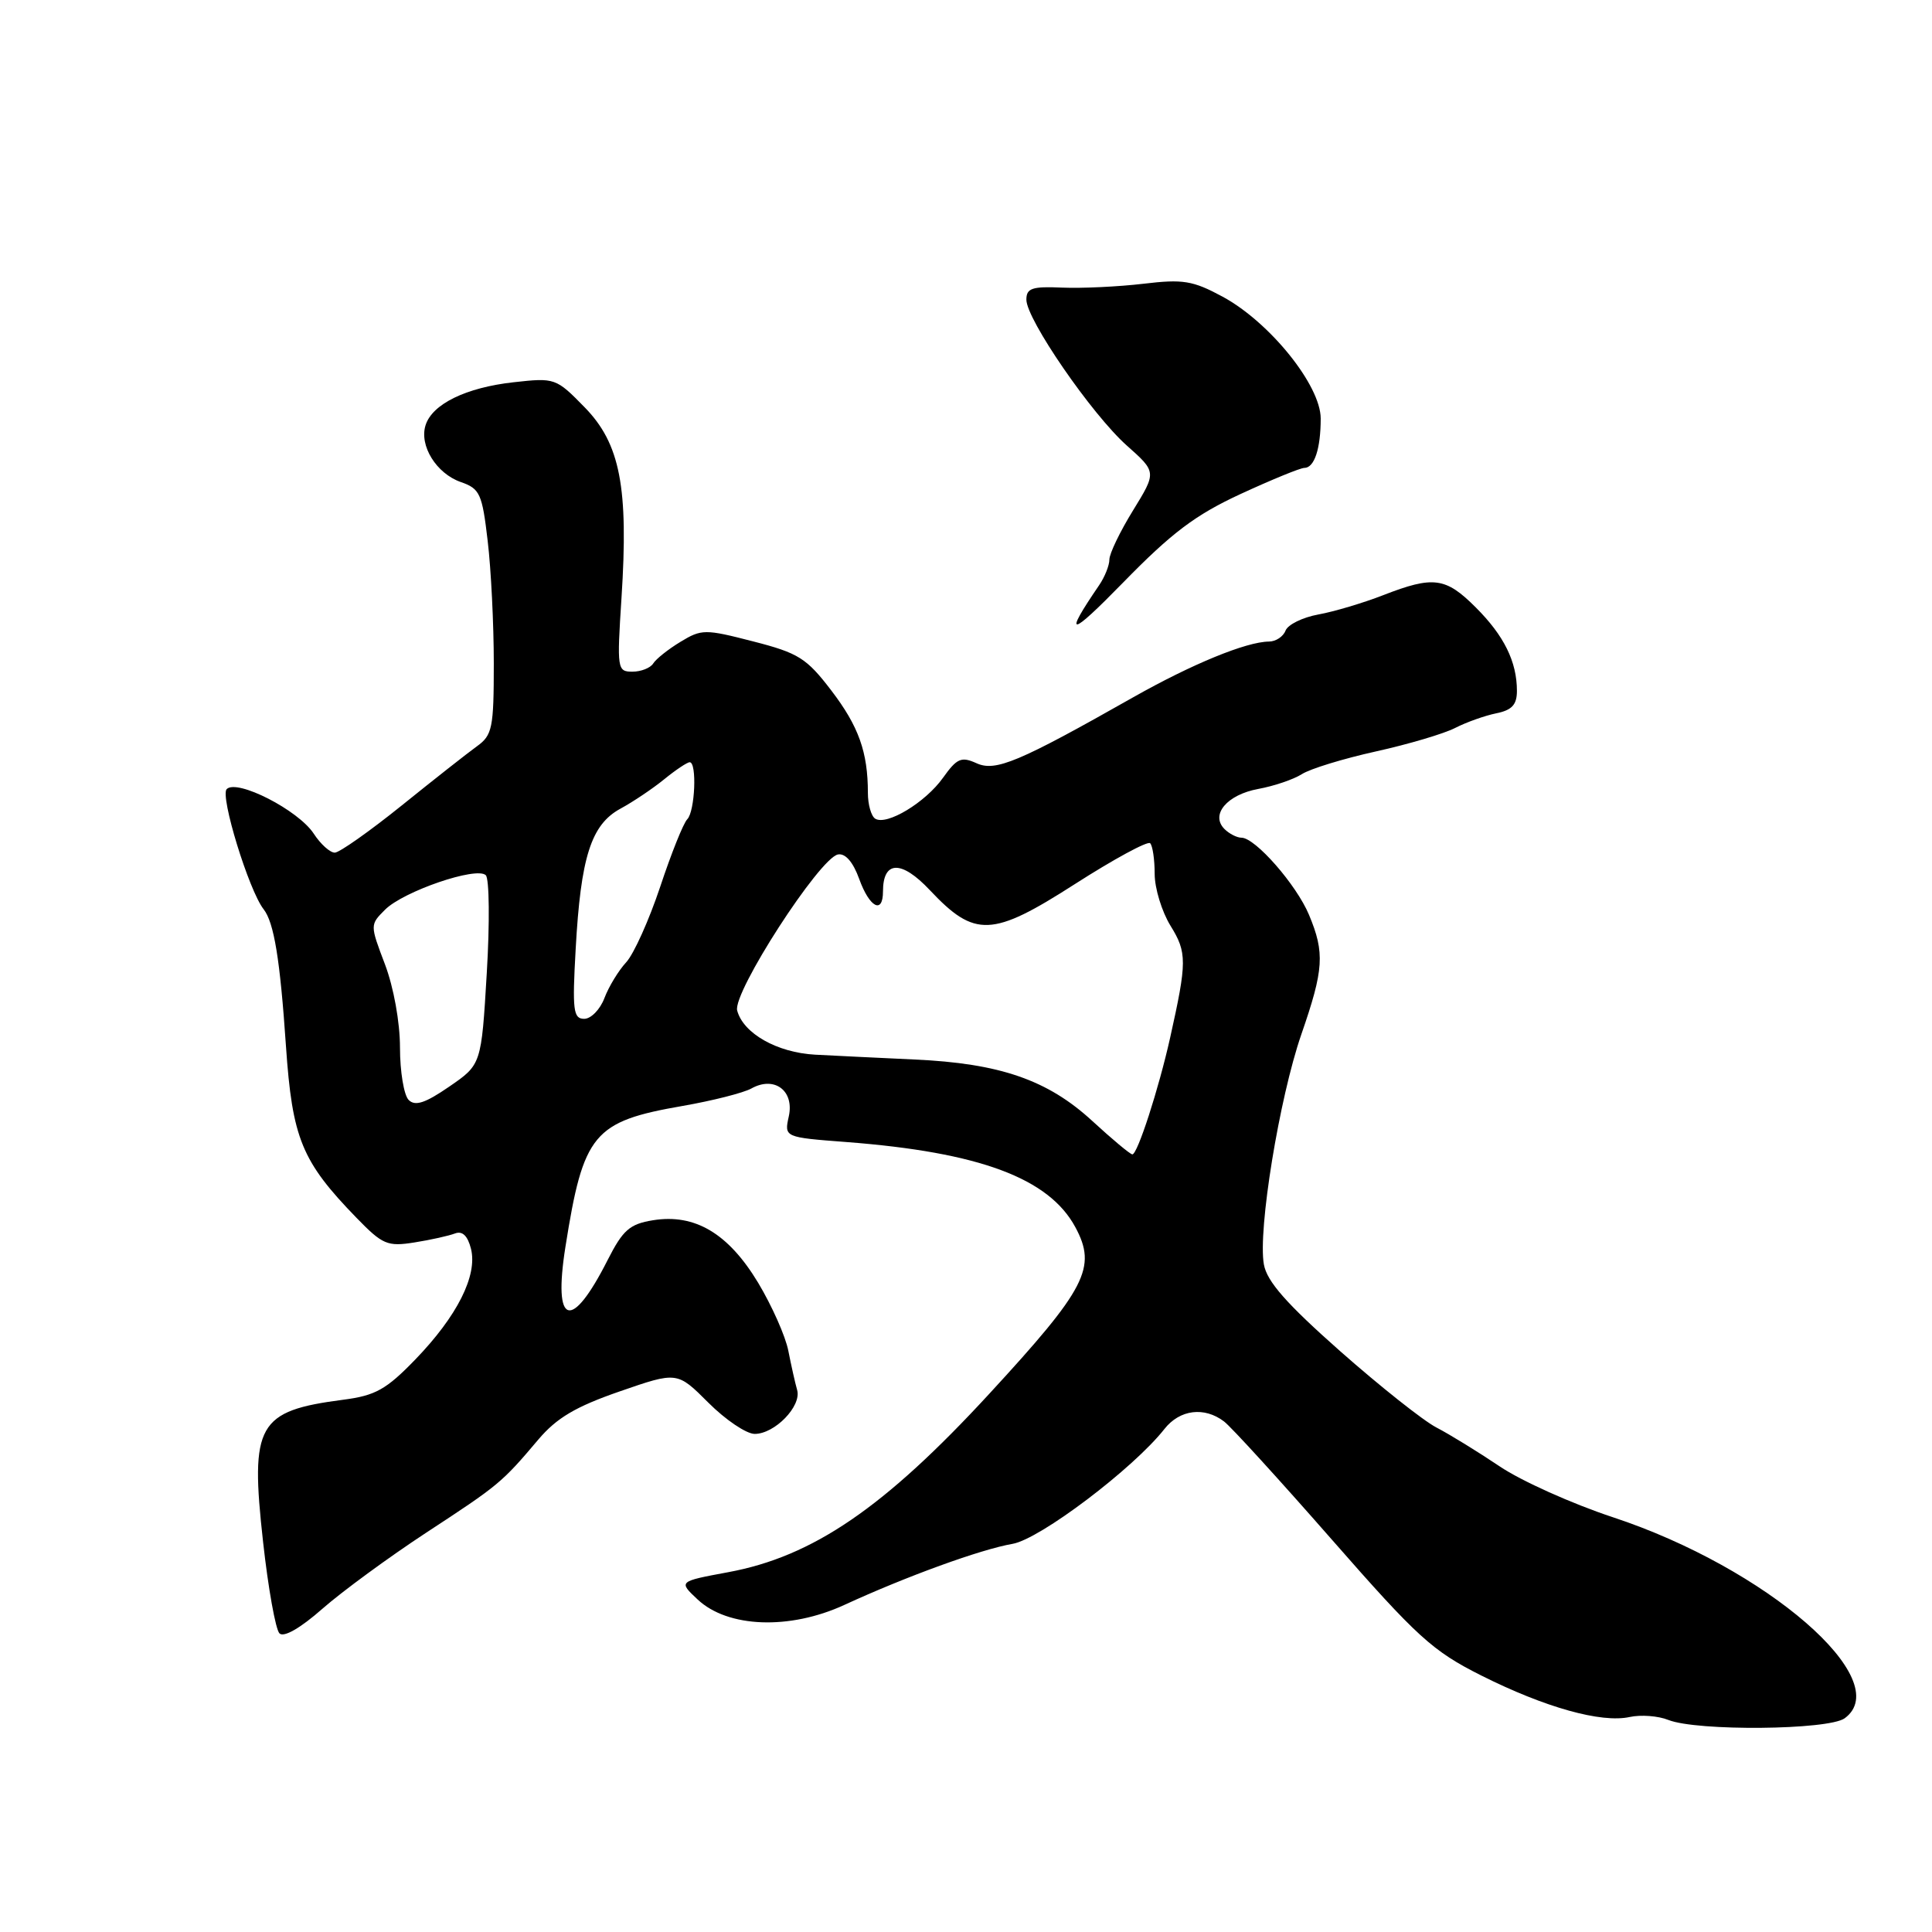 <?xml version="1.0" encoding="UTF-8" standalone="no"?>
<!DOCTYPE svg PUBLIC "-//W3C//DTD SVG 1.1//EN" "http://www.w3.org/Graphics/SVG/1.1/DTD/svg11.dtd" >
<svg xmlns="http://www.w3.org/2000/svg" xmlns:xlink="http://www.w3.org/1999/xlink" version="1.1" viewBox="0 0 256 256">
 <g >
 <path fill="currentColor"
d=" M 244.43 227.68 C 251.27 222.67 234.07 207.76 213.71 201.04 C 208.32 199.26 201.57 196.23 198.71 194.30 C 195.84 192.37 192.07 190.05 190.33 189.15 C 188.58 188.24 182.85 183.69 177.58 179.04 C 170.45 172.73 167.87 169.80 167.47 167.54 C 166.66 163.01 169.51 145.53 172.43 137.07 C 175.42 128.44 175.56 126.27 173.45 121.22 C 171.79 117.24 166.33 111.00 164.50 111.00 C 163.90 111.00 162.88 110.48 162.25 109.85 C 160.35 107.95 162.59 105.30 166.72 104.54 C 168.80 104.16 171.40 103.28 172.50 102.58 C 173.60 101.87 178.02 100.52 182.31 99.57 C 186.61 98.62 191.33 97.22 192.81 96.46 C 194.29 95.70 196.74 94.83 198.25 94.52 C 200.34 94.10 201.00 93.38 201.00 91.55 C 201.00 87.69 199.30 84.23 195.55 80.49 C 191.56 76.49 189.93 76.28 183.29 78.86 C 180.65 79.89 176.79 81.04 174.70 81.42 C 172.61 81.80 170.65 82.76 170.34 83.56 C 170.04 84.35 169.05 85.01 168.14 85.01 C 165.13 85.04 157.95 87.99 150.18 92.38 C 134.97 101.00 131.91 102.28 129.39 101.13 C 127.38 100.22 126.80 100.47 124.96 103.05 C 122.63 106.33 117.50 109.43 115.97 108.48 C 115.44 108.15 115.00 106.61 115.00 105.07 C 115.00 99.66 113.78 96.24 110.15 91.49 C 106.88 87.21 105.81 86.53 99.80 84.99 C 93.41 83.34 92.96 83.35 90.16 85.05 C 88.54 86.03 86.92 87.32 86.55 87.92 C 86.18 88.51 84.94 89.00 83.80 89.00 C 81.79 89.00 81.74 88.67 82.35 79.25 C 83.30 64.58 82.18 58.79 77.47 53.97 C 73.68 50.09 73.53 50.04 68.06 50.65 C 61.76 51.35 57.28 53.53 56.39 56.34 C 55.53 59.05 57.82 62.74 61.05 63.87 C 63.59 64.75 63.89 65.41 64.62 71.67 C 65.07 75.43 65.43 82.73 65.43 87.89 C 65.43 96.47 65.24 97.42 63.19 98.89 C 61.96 99.78 57.48 103.30 53.23 106.73 C 48.98 110.15 44.99 112.96 44.37 112.98 C 43.74 112.99 42.48 111.86 41.57 110.46 C 39.52 107.34 31.41 103.19 30.04 104.56 C 29.13 105.47 32.97 117.97 34.93 120.48 C 36.31 122.24 37.11 127.12 37.89 138.60 C 38.73 150.86 39.97 153.88 47.23 161.36 C 50.70 164.93 51.33 165.20 54.92 164.63 C 57.07 164.29 59.48 163.75 60.29 163.44 C 61.27 163.07 61.97 163.74 62.41 165.48 C 63.29 169.02 60.58 174.40 55.02 180.15 C 51.18 184.12 49.74 184.92 45.50 185.47 C 34.12 186.95 33.12 188.71 34.86 204.32 C 35.54 210.47 36.52 215.92 37.03 216.43 C 37.60 217.00 39.79 215.75 42.73 213.16 C 45.35 210.86 51.55 206.32 56.50 203.07 C 66.13 196.77 66.49 196.47 71.33 190.75 C 73.76 187.88 76.28 186.39 82.11 184.37 C 89.73 181.73 89.73 181.73 93.86 185.86 C 96.14 188.14 98.90 190.00 100.00 190.00 C 102.66 190.00 106.22 186.33 105.63 184.20 C 105.36 183.26 104.84 180.93 104.46 179.00 C 104.09 177.07 102.28 173.01 100.45 169.96 C 96.51 163.43 92.07 160.79 86.52 161.69 C 83.43 162.19 82.54 162.98 80.52 166.95 C 75.70 176.48 73.26 175.73 74.92 165.23 C 77.30 150.18 78.61 148.60 90.46 146.54 C 94.42 145.85 98.52 144.81 99.56 144.23 C 102.60 142.53 105.27 144.51 104.52 147.92 C 103.91 150.70 103.91 150.70 112.20 151.33 C 129.77 152.68 138.99 156.11 142.49 162.61 C 145.37 167.96 143.95 170.72 131.07 184.70 C 117.17 199.79 107.70 206.26 96.46 208.33 C 89.89 209.55 89.89 209.55 92.44 211.94 C 96.43 215.69 104.62 216.00 111.86 212.67 C 120.13 208.86 129.98 205.29 134.16 204.57 C 137.80 203.95 150.18 194.58 154.30 189.34 C 156.33 186.77 159.57 186.36 162.19 188.35 C 163.12 189.05 169.55 196.10 176.48 204.01 C 187.81 216.94 189.80 218.76 196.29 222.02 C 204.72 226.25 212.18 228.34 215.95 227.51 C 217.42 227.19 219.72 227.36 221.06 227.90 C 224.85 229.41 242.28 229.25 244.43 227.68 Z  M 164.38 65.46 C 168.50 63.56 172.30 62.00 172.83 62.00 C 174.16 62.00 175.00 59.46 175.00 55.46 C 175.00 51.07 168.26 42.70 162.00 39.31 C 158.05 37.18 156.76 36.97 151.50 37.60 C 148.20 37.99 143.36 38.22 140.75 38.11 C 136.75 37.93 136.00 38.19 136.00 39.71 C 136.00 42.31 144.65 54.88 149.30 59.03 C 153.26 62.55 153.26 62.55 150.13 67.64 C 148.41 70.43 147.00 73.36 147.00 74.14 C 147.00 74.92 146.39 76.44 145.65 77.53 C 140.84 84.57 141.70 84.48 148.80 77.21 C 155.26 70.59 158.39 68.23 164.38 65.46 Z  M 144.74 148.54 C 138.82 143.09 132.49 140.90 121.16 140.39 C 116.40 140.17 110.47 139.88 108.00 139.75 C 102.96 139.47 98.48 136.93 97.68 133.90 C 97.06 131.53 108.60 113.67 111.04 113.22 C 112.01 113.04 113.04 114.22 113.85 116.47 C 115.22 120.26 117.00 121.19 117.00 118.12 C 117.00 114.01 119.44 113.94 123.21 117.95 C 129.17 124.28 131.46 124.18 142.42 117.15 C 147.58 113.84 152.07 111.41 152.40 111.73 C 152.73 112.06 153.00 113.89 153.00 115.80 C 153.00 117.70 153.95 120.80 155.10 122.67 C 157.30 126.22 157.29 127.45 155.05 137.50 C 153.54 144.27 150.71 153.01 150.04 152.96 C 149.74 152.94 147.36 150.95 144.74 148.54 Z  M 54.15 145.75 C 53.52 145.12 53.00 141.99 53.00 138.81 C 53.00 135.45 52.16 130.82 51.01 127.78 C 49.02 122.54 49.02 122.54 51.02 120.54 C 53.46 118.10 63.16 114.78 64.37 115.97 C 64.84 116.44 64.90 122.28 64.50 128.94 C 63.78 141.06 63.78 141.06 59.53 143.98 C 56.35 146.17 55.01 146.61 54.15 145.75 Z  M 76.28 125.75 C 76.95 113.58 78.32 109.27 82.20 107.16 C 83.88 106.25 86.50 104.49 88.02 103.25 C 89.54 102.01 91.06 101.00 91.39 101.00 C 92.37 101.00 92.09 107.51 91.07 108.55 C 90.55 109.07 88.94 113.10 87.48 117.50 C 86.01 121.90 83.99 126.40 82.98 127.50 C 81.96 128.60 80.66 130.74 80.09 132.25 C 79.52 133.76 78.31 135.00 77.41 135.00 C 75.96 135.00 75.82 133.87 76.28 125.75 Z "/>
</g>
</svg>